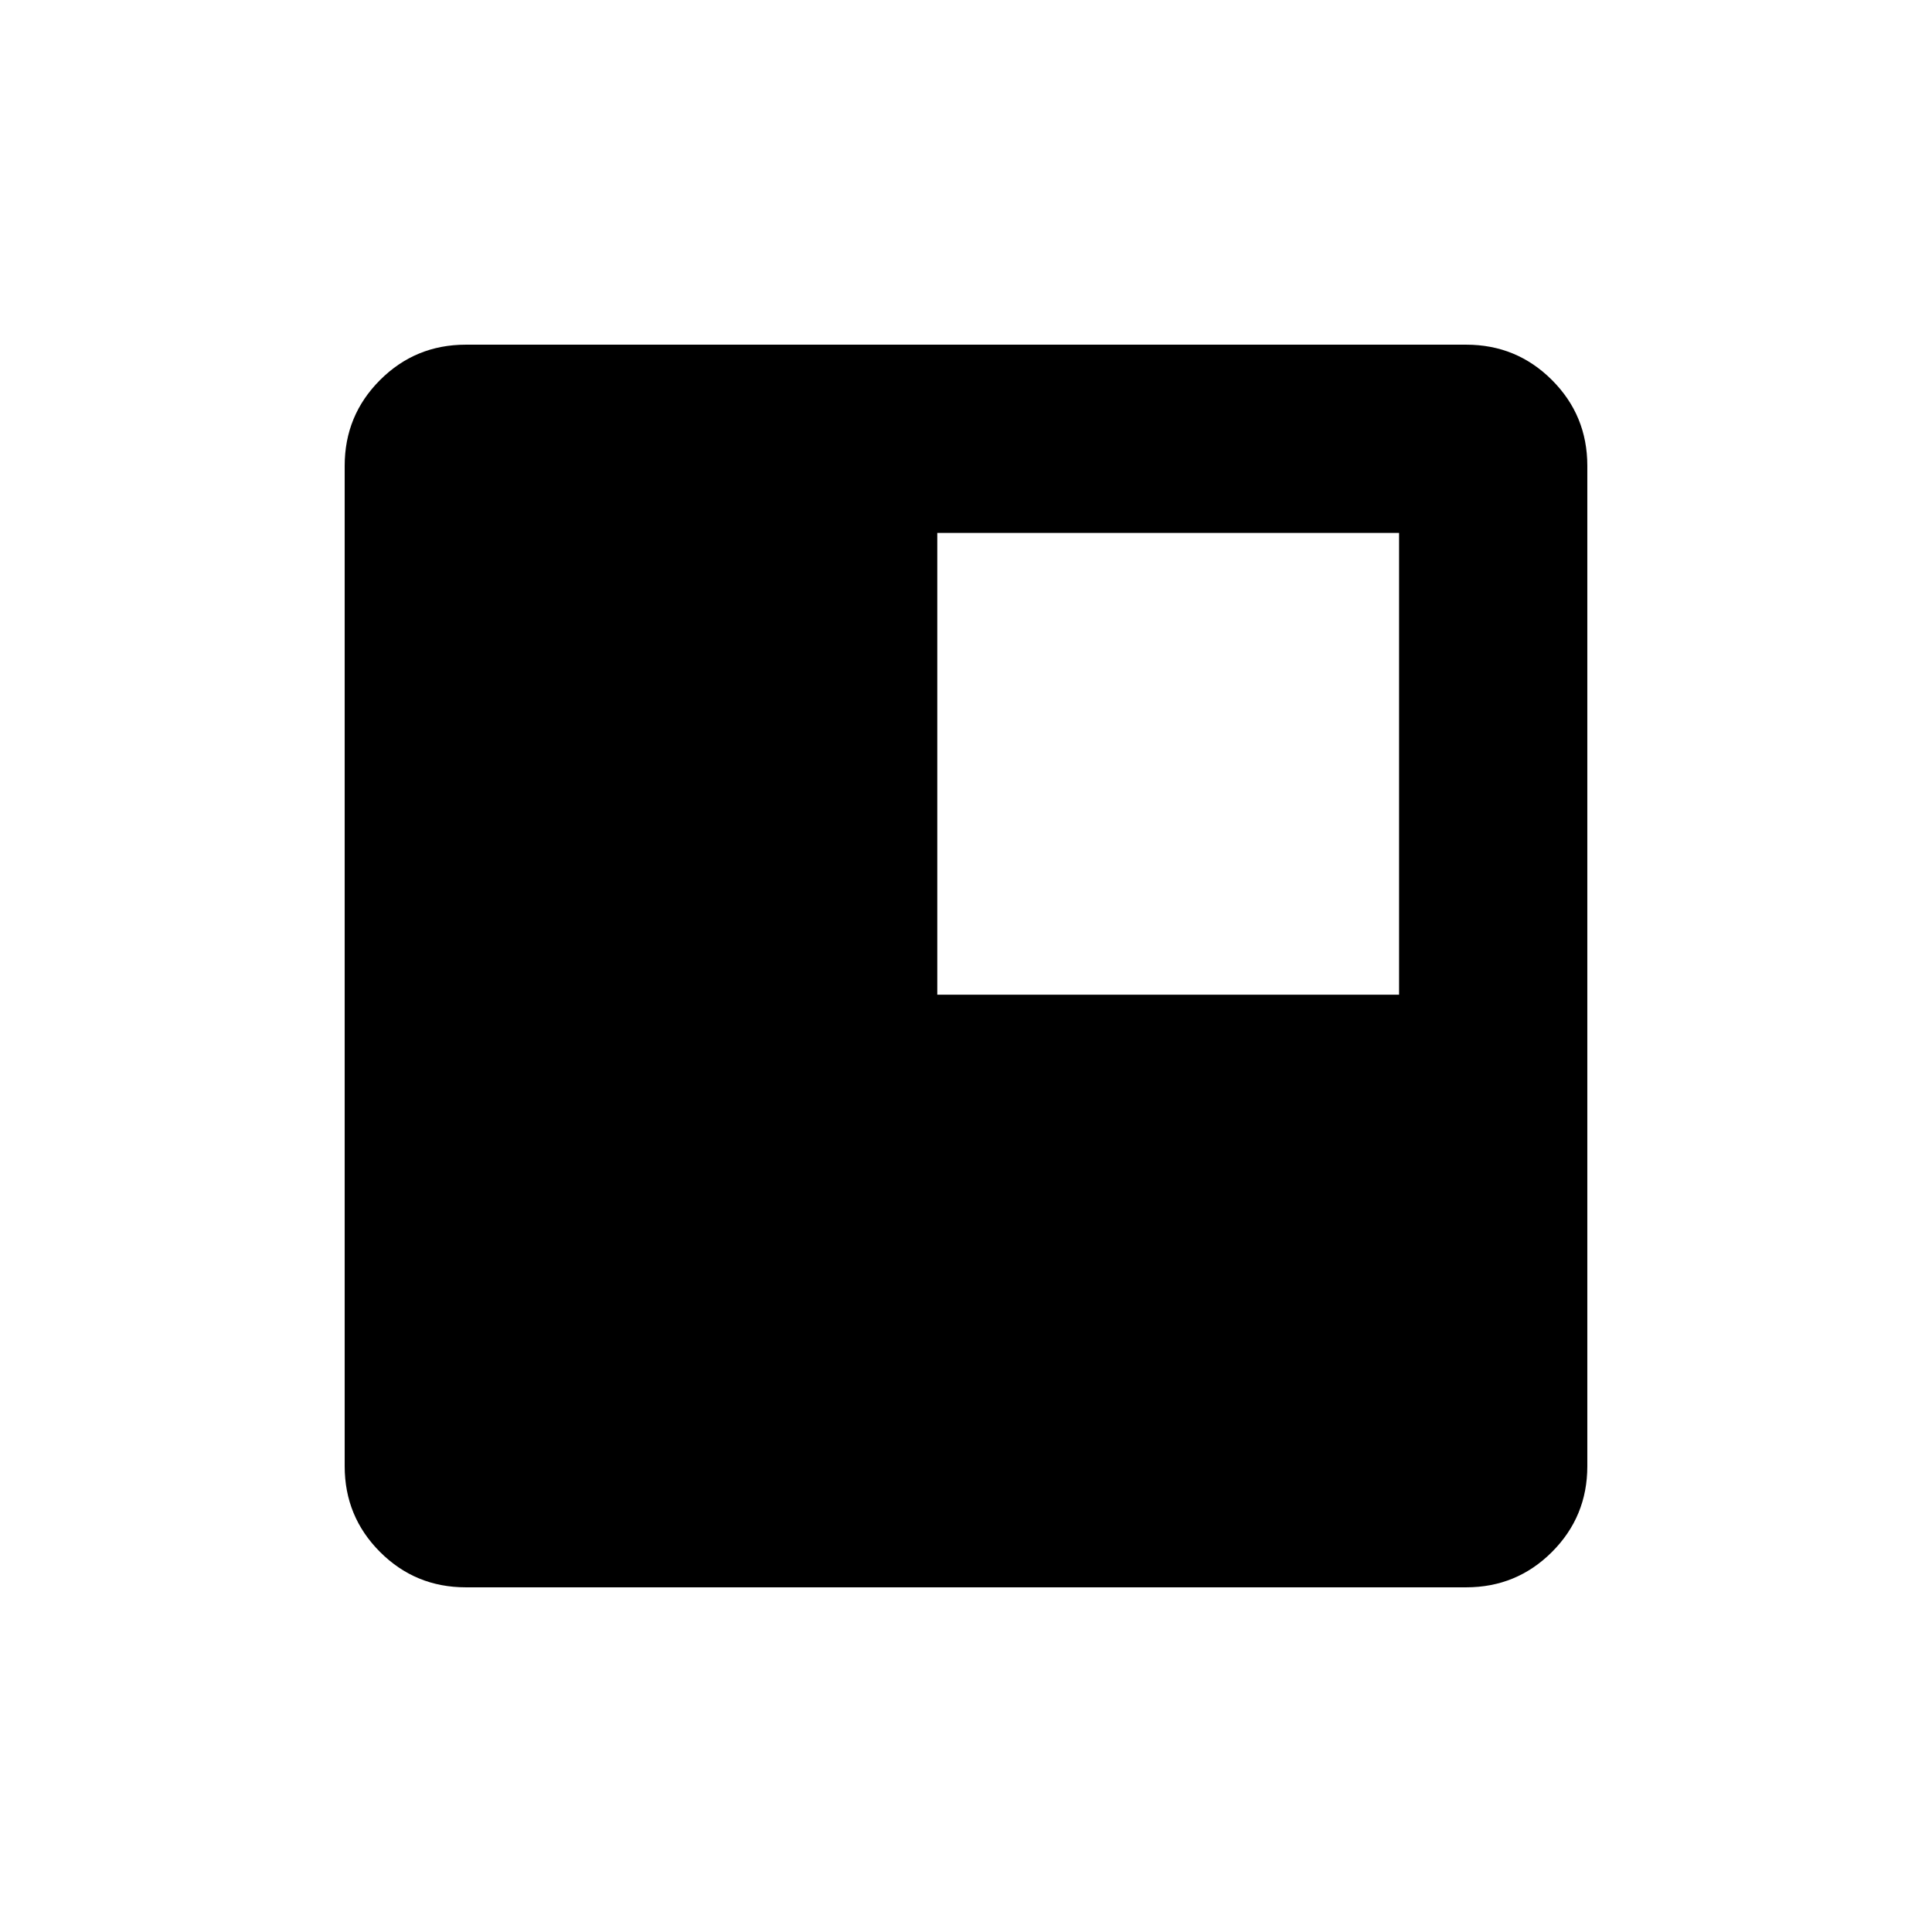 <svg xmlns="http://www.w3.org/2000/svg" height="20" viewBox="0 -960 960 960" width="20"><path d="M465.73-465.73h229.46v-229.46H465.73v229.46ZM231.45-171.27q-25.05 0-42.61-17.57-17.57-17.56-17.57-42.61v-497.1q0-25.05 17.57-42.61 17.56-17.57 42.61-17.57h497.1q25.05 0 42.61 17.57 17.57 17.56 17.57 42.61v497.1q0 25.05-17.57 42.61-17.56 17.57-42.61 17.57h-497.1Z"/></svg>